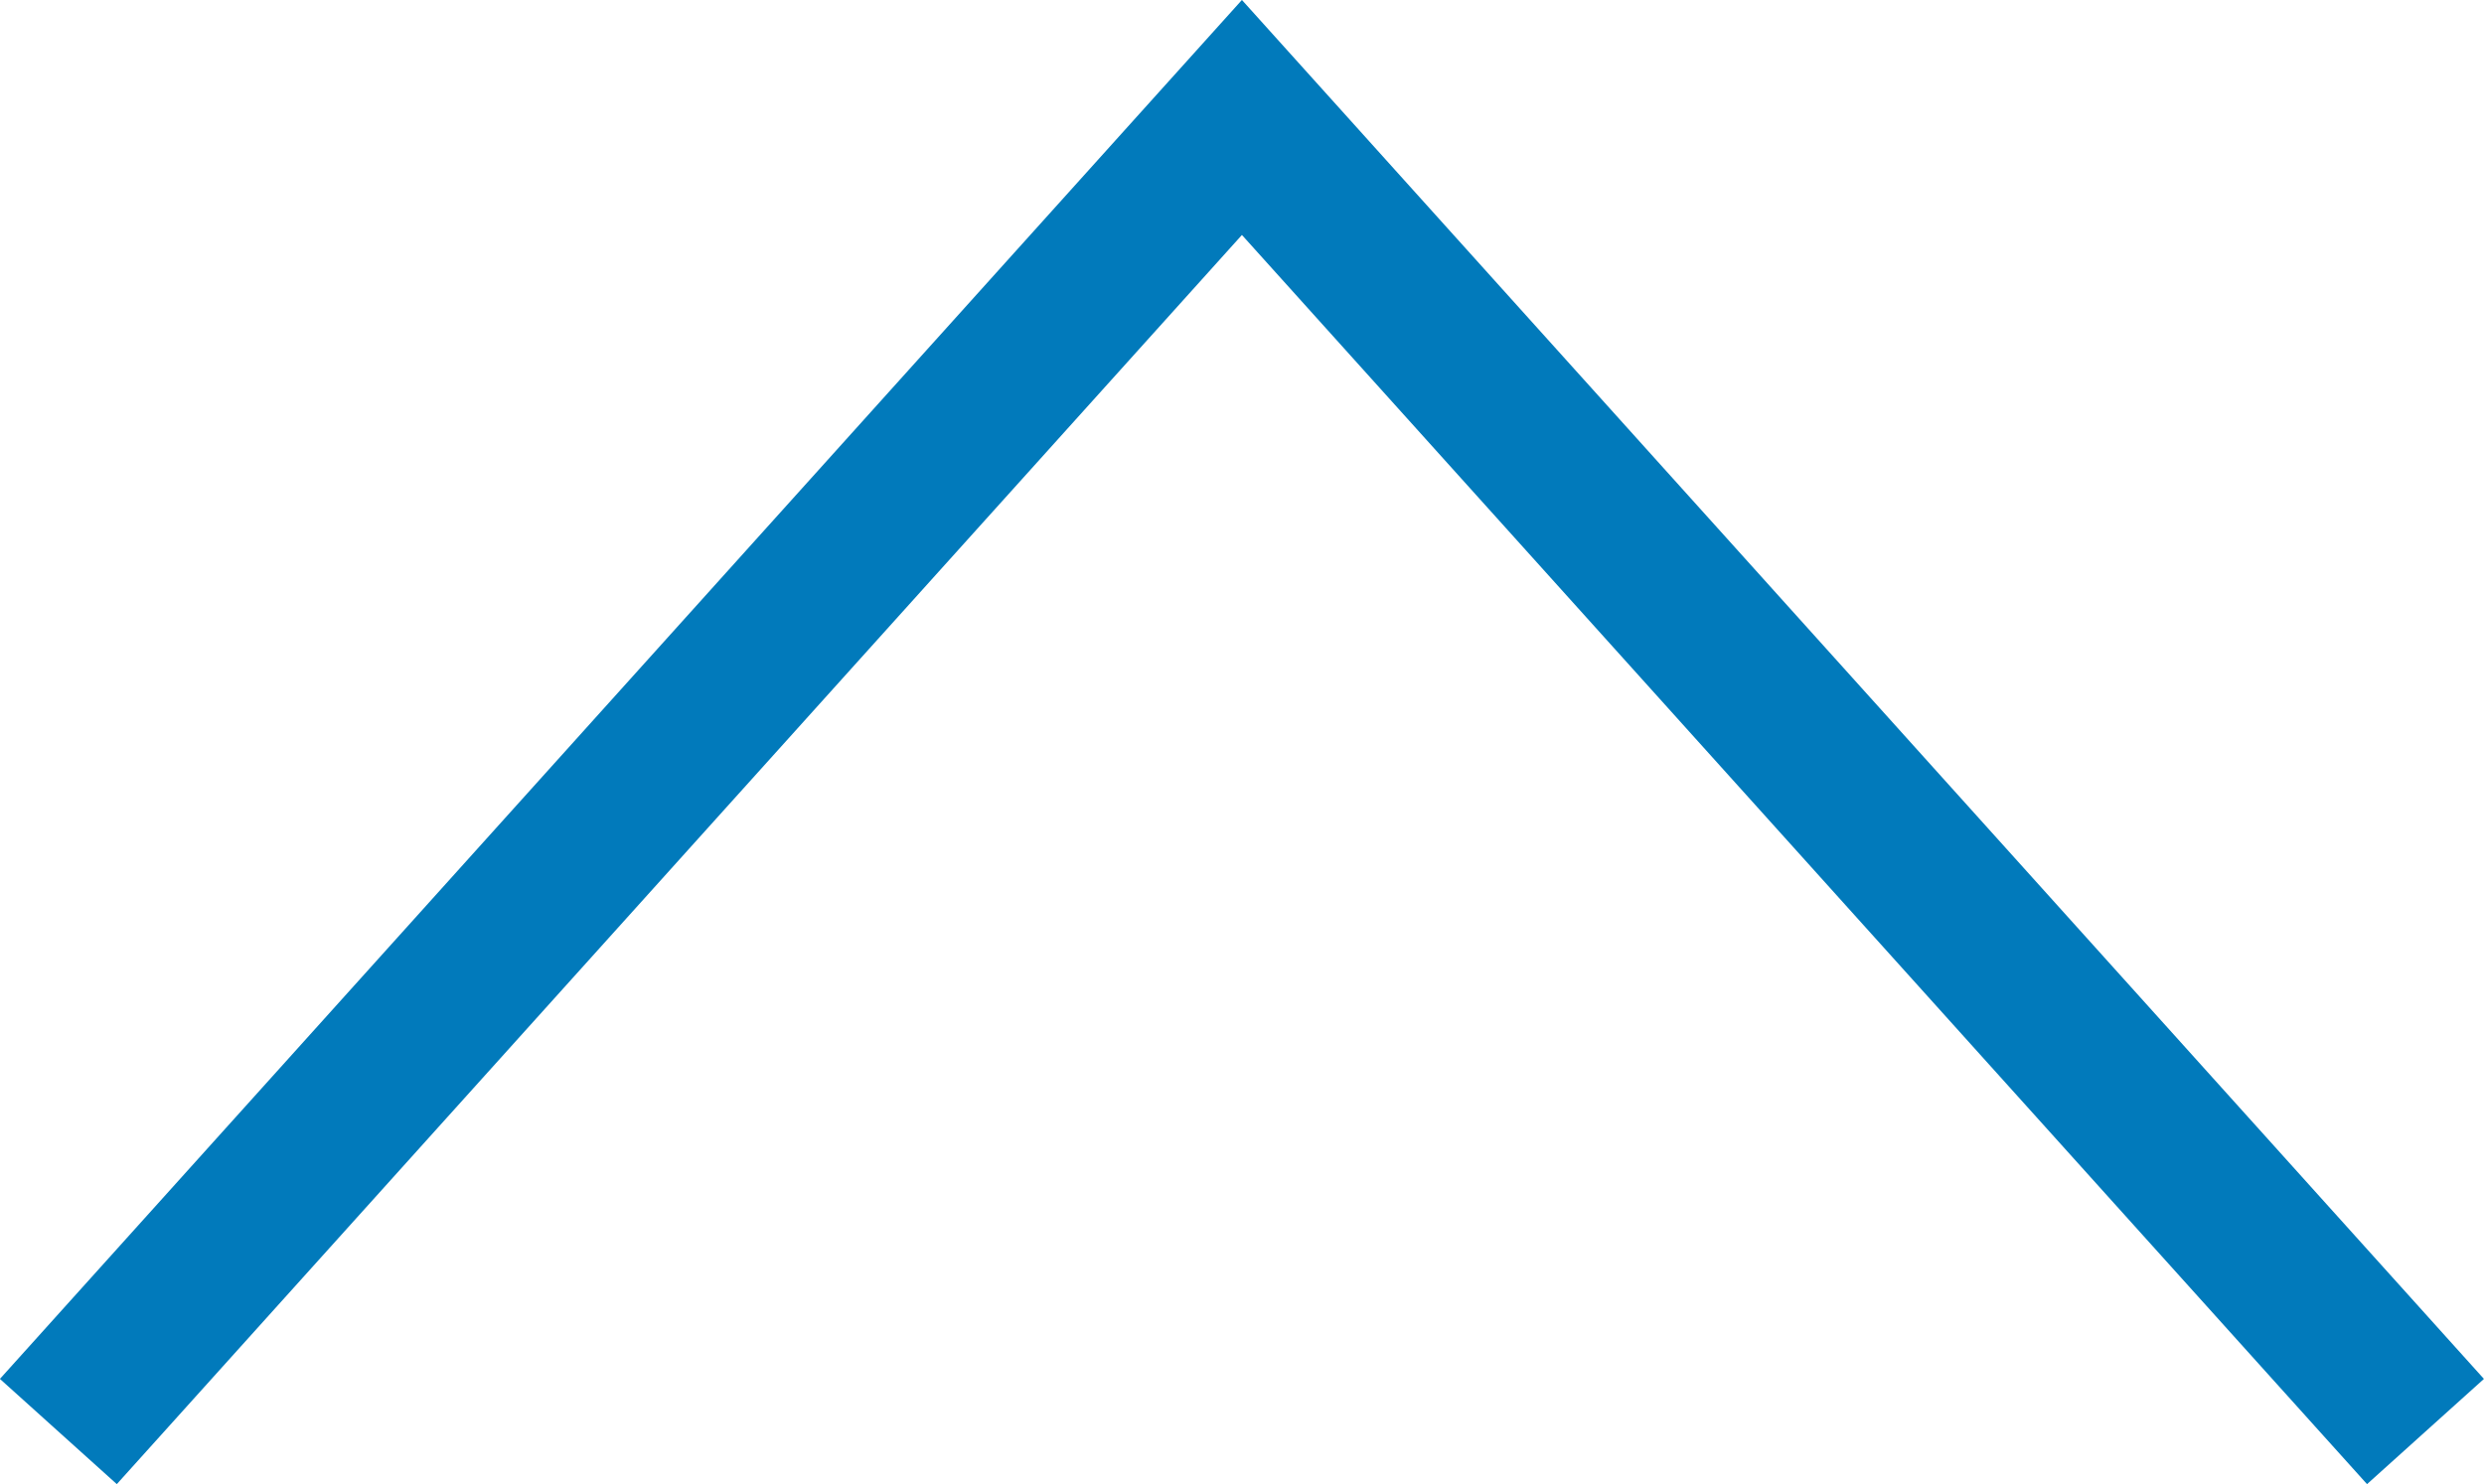 <svg xmlns="http://www.w3.org/2000/svg" width="15.791" height="9.438" viewBox="0 0 15.791 9.438">
  <g id="arrow-open-prive" transform="translate(-2003.628 1329.604) rotate(-90)">
    <path id="Path_13" data-name="Path 13" d="M0,0,7.524,8.356,15.048,0" transform="translate(1320.501 2019.047) rotate(-90)" fill="none" stroke="#017abb" stroke-width="1"/>
  </g>
</svg>

